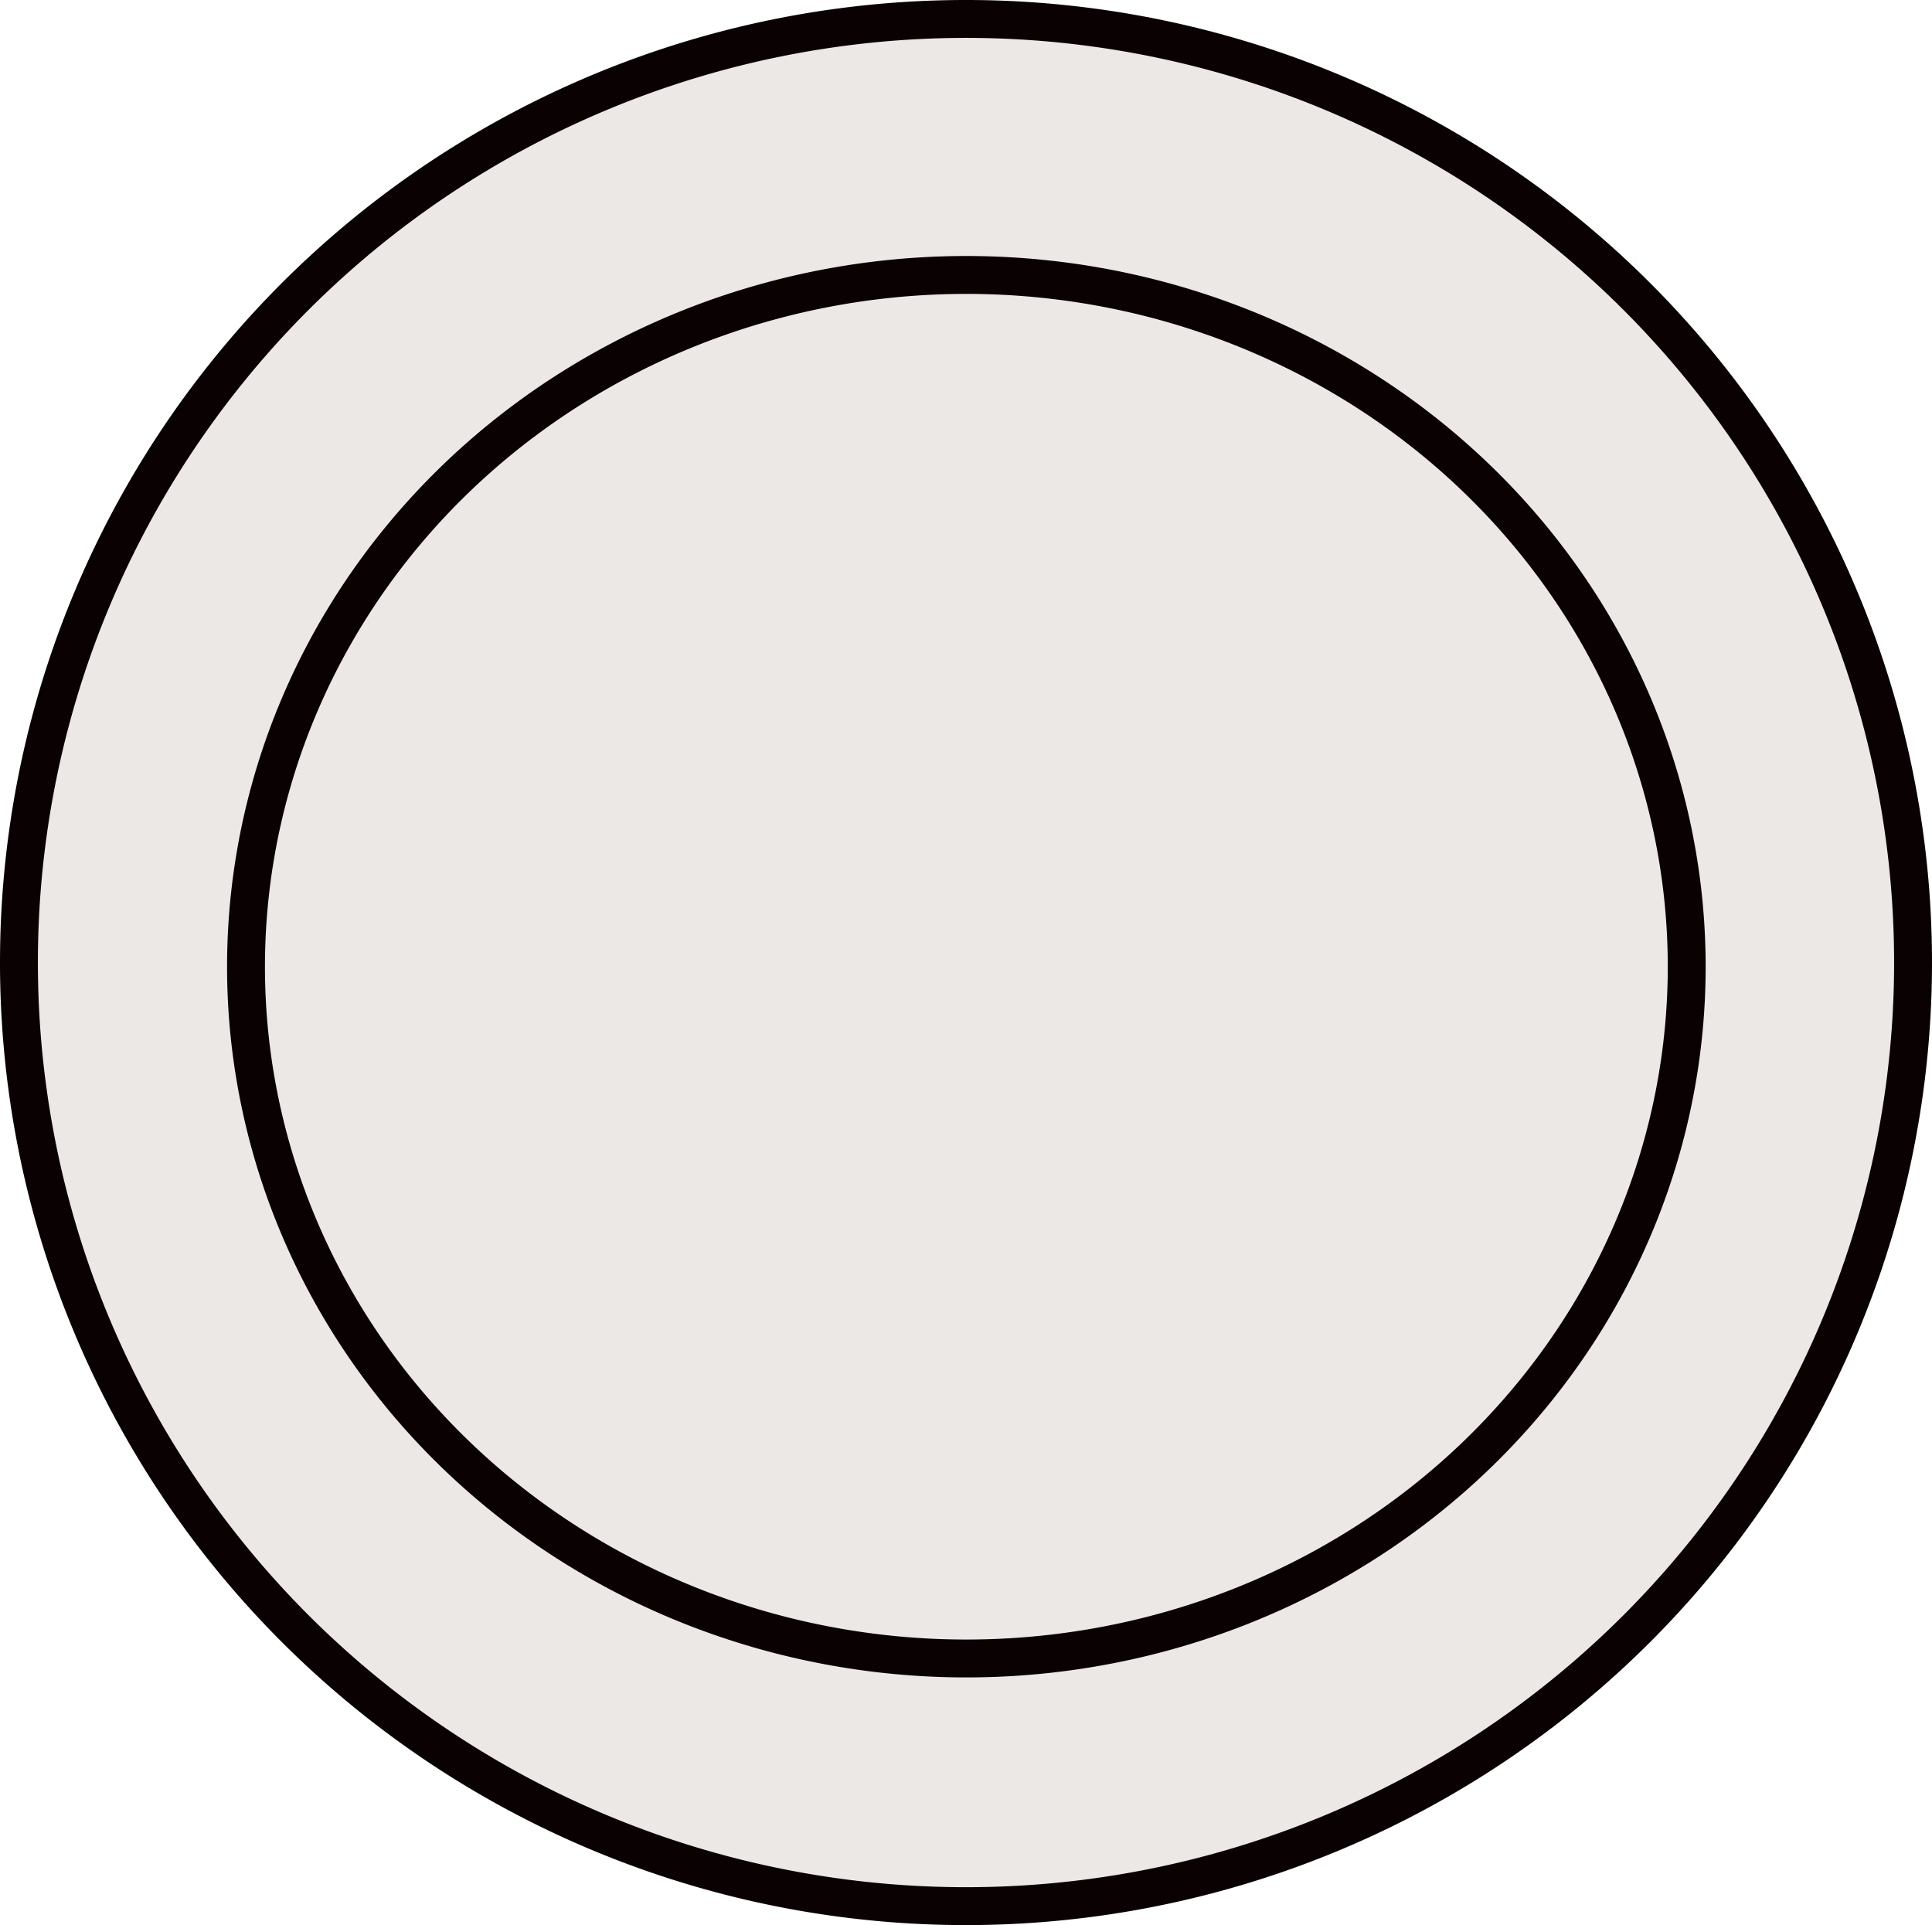 <?xml version="1.0" encoding="UTF-8" standalone="no"?>
<svg
   xmlns:dc="http://purl.org/dc/elements/1.1/"
   xmlns:cc="http://creativecommons.org/ns#"
   xmlns:rdf="http://www.w3.org/1999/02/22-rdf-syntax-ns#"
   xmlns:svg="http://www.w3.org/2000/svg"
   xmlns="http://www.w3.org/2000/svg"
   width="50.984mm"
   height="50.804mm"
   viewBox="0 0 50.984 50.804"
   version="1.1"
   id="svg3243">
  <defs
     id="defs3237" />
  <g
     id="layer1"
     transform="translate(-74.508,-124.508)">
    <path
       id="path3808"
       style="fill:#ece8e5;stroke:#0a0103;stroke-width:1;stroke-linecap:round;stroke-miterlimit:4;stroke-dasharray:none;paint-order:stroke fill markers"
       d="M 124.992,149.91 A 24.992,24.902 0 0 1 100,174.811 24.992,24.902 0 0 1 75.008,149.91 24.992,24.902 0 0 1 100,125.008 a 24.992,24.902 0 0 1 24.992,24.902 z" />
    <circle
       style="fill:#ece8e5;stroke:#0a0103;stroke-width:1;stroke-linecap:round;stroke-miterlimit:4;stroke-dasharray:none;paint-order:stroke fill markers"
       id="path12413"
       cx="100"
       cy="150"
       rx="19"
       ry="18" />
    <path
       id="path3808-3"
       style="fill:#ece8e5;stroke:#0a0103;stroke-width:1;stroke-linecap:round;stroke-miterlimit:4;stroke-dasharray:none;paint-order:stroke fill markers"
       d="M 119.019,150.02 A 19.009,18.256 0 0 1 100.01,168.275 19.009,18.256 0 0 1 81,150.02 19.009,18.256 0 0 1 100.01,131.764 19.009,18.256 0 0 1 119.019,150.02 Z" />
  </g>
</svg>
